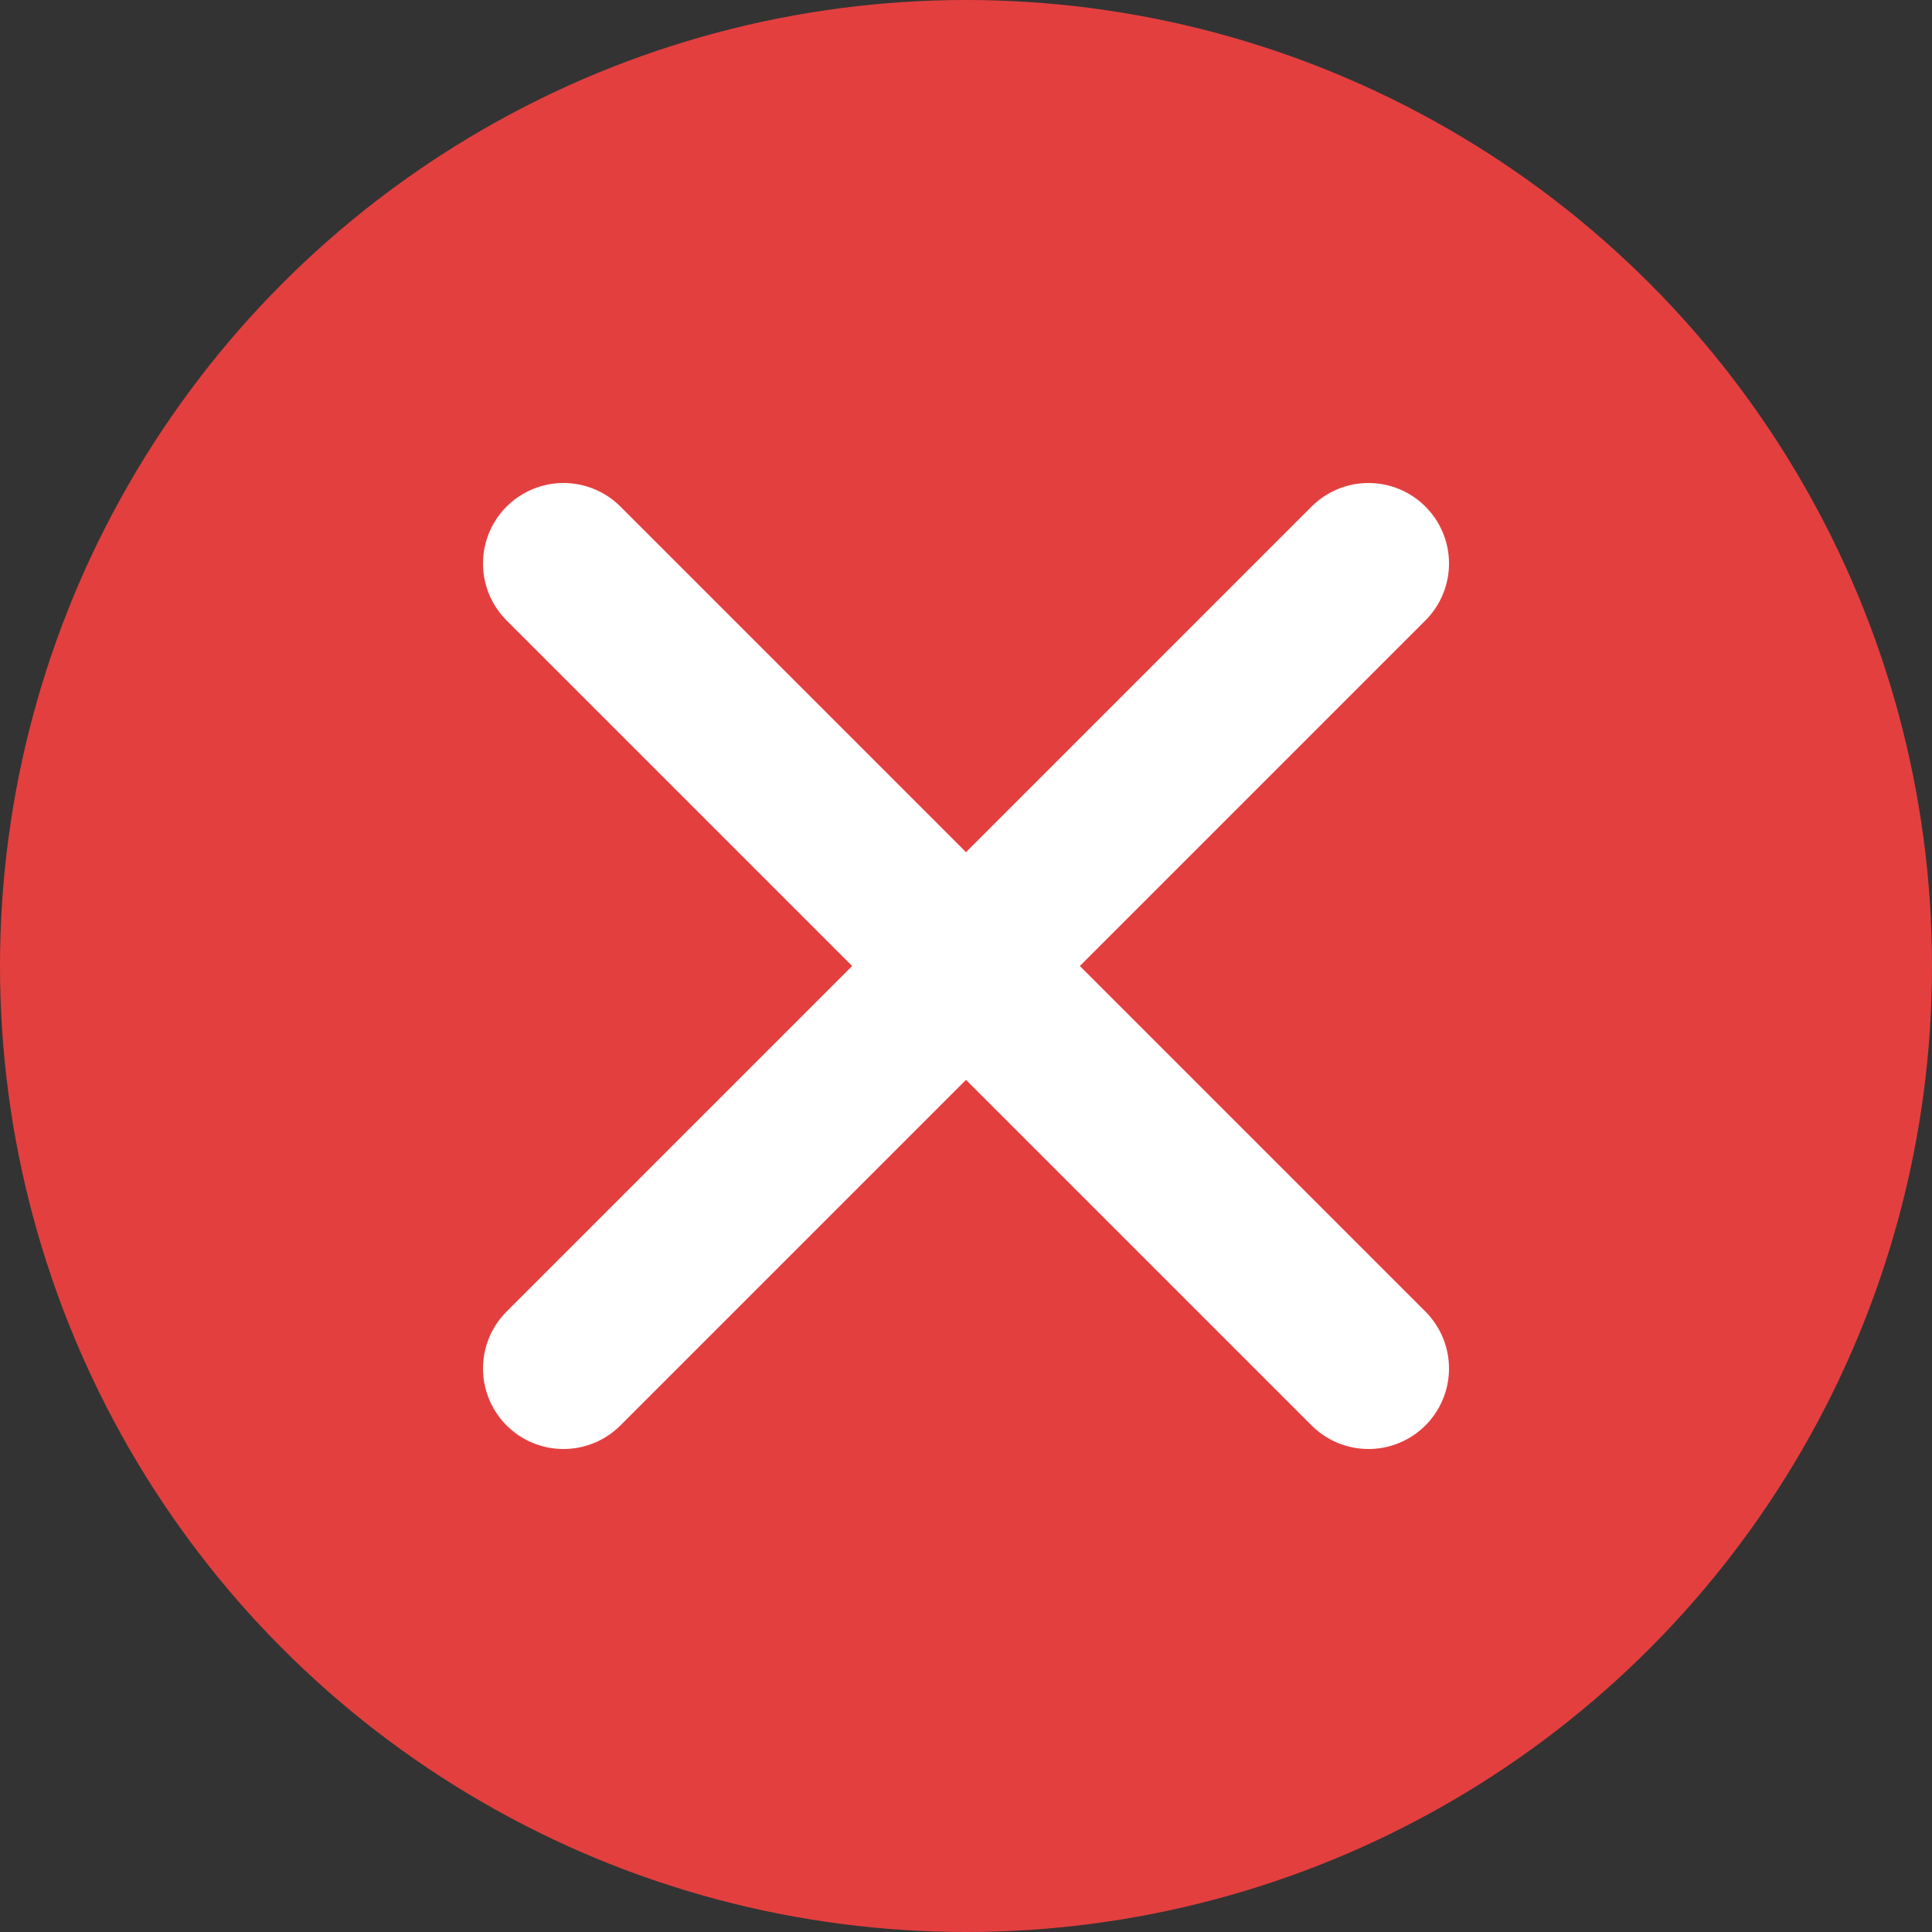 <svg width="24" height="24" viewBox="0 0 24 24" fill="none" xmlns="http://www.w3.org/2000/svg">
<rect x="0" y="0" width="24" height="24" fill="#333333" stroke="none"/>
<circle cx="12" cy="12" r="12" fill="#E43F3F"/>
<path d="M17 7L7 17" stroke="white" stroke-width="2" stroke-linecap="round" stroke-linejoin="round"/>
<path d="M7 7L17 17" stroke="white" stroke-width="2" stroke-linecap="round" stroke-linejoin="round"/>
</svg>
